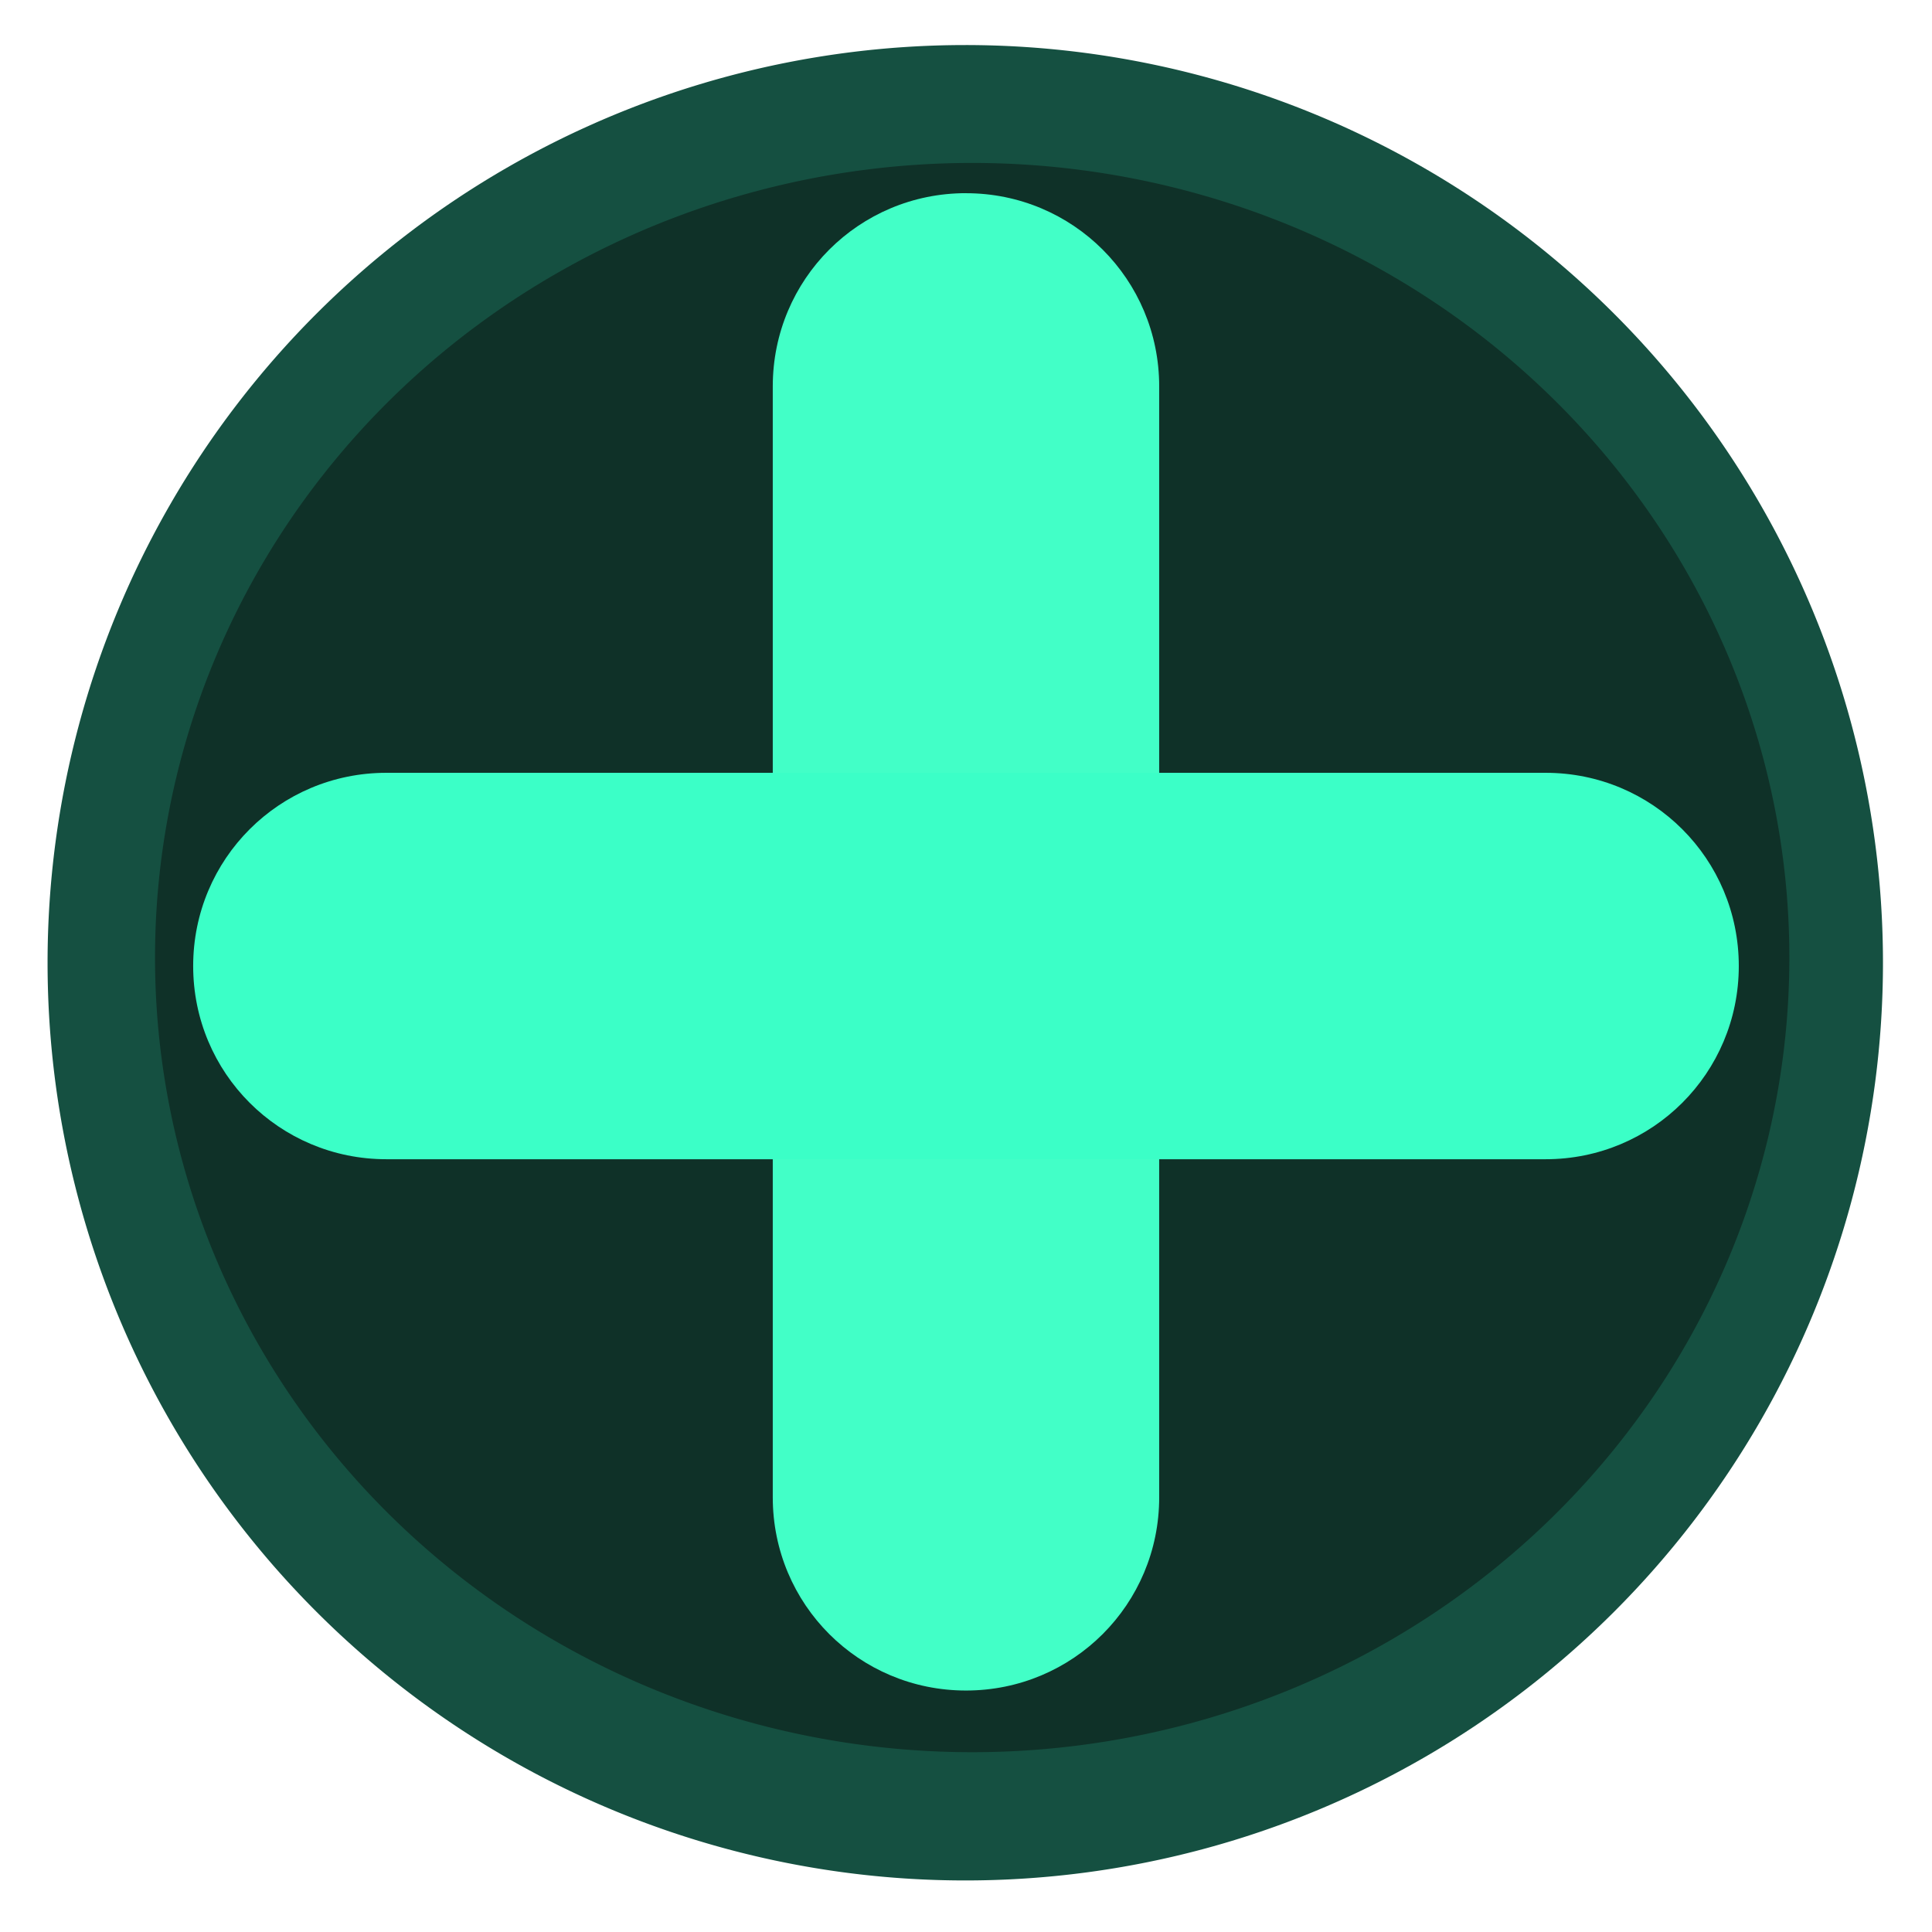 <?xml version="1.0" encoding="UTF-8" standalone="no"?>
<!-- Created with Inkscape (http://www.inkscape.org/) -->

<svg
   width="200"
   height="200"
   viewBox="0 0 52.917 52.917"
   version="1.1"
   id="svg5"
   inkscape:version="1.1.1 (3bf5ae0d25, 2021-09-20)"
   sodipodi:docname="AddPinButton.svg"
   xmlns:inkscape="http://www.inkscape.org/namespaces/inkscape"
   xmlns:sodipodi="http://sodipodi.sourceforge.net/DTD/sodipodi-0.dtd"
   xmlns="http://www.w3.org/2000/svg"
   xmlns:svg="http://www.w3.org/2000/svg">
  <sodipodi:namedview
     id="namedview7"
     pagecolor="#505050"
     bordercolor="#eeeeee"
     borderopacity="1"
     inkscape:pageshadow="0"
     inkscape:pageopacity="0"
     inkscape:pagecheckerboard="0"
     inkscape:document-units="mm"
     showgrid="false"
     scale-x="1"
     units="px"
     inkscape:zoom="2.7865881"
     inkscape:cx="110.88829"
     inkscape:cy="88.997724"
     inkscape:window-width="1920"
     inkscape:window-height="986"
     inkscape:window-x="-11"
     inkscape:window-y="-11"
     inkscape:window-maximized="1"
     inkscape:current-layer="layer1">
    <inkscape:grid
       type="xygrid"
       id="grid928" />
  </sodipodi:namedview>
  <defs
     id="defs2" />
  <g
     inkscape:label="Layer 1"
     inkscape:groupmode="layer"
     id="layer1">
    <g
       id="g1765">
      <path
         id="path846"
         style="fill:#155041;stroke:#424242;stroke-width:0;paint-order:stroke markers fill"
         d="M 51.574,26.37 A 25.135,25.135 0 0 1 26.438,51.505 25.135,25.135 0 0 1 1.303,26.37 25.135,25.135 0 0 1 26.438,1.234 25.135,25.135 0 0 1 51.574,26.37 Z" />
      <path
         id="circle1678"
         style="fill:#0f3128;stroke:#424242;stroke-width:0;paint-order:stroke markers fill"
         d="M 49.01,26.227 A 22.382,21.765 0 0 1 26.628,47.992 22.382,21.765 0 0 1 4.246,26.227 22.382,21.765 0 0 1 26.628,4.463 22.382,21.765 0 0 1 49.01,26.227 Z" />
      <path
         id="rect1401"
         style="fill:#42ffc7;stroke:#424242;stroke-width:0;paint-order:stroke markers fill"
         d="m 26.458,5.292 c 2.932,0 5.292,2.36 5.292,5.292 v 30.427 c 0,2.932 -2.36,5.292 -5.292,5.292 -2.932,0 -5.292,-2.36 -5.292,-5.292 V 10.583 c 0,-2.932 2.36,-5.292 5.292,-5.292 z" />
      <path
         id="rect1403"
         style="fill:#3bffc7;stroke:#424242;stroke-width:0;paint-order:stroke markers fill"
         d="m 10.583,21.167 h 31.75 c 2.932,0 5.292,2.36 5.292,5.292 0,2.932 -2.36,5.292 -5.292,5.292 H 10.583 c -2.932,0 -5.292,-2.36 -5.292,-5.292 0,-2.932 2.36,-5.292 5.292,-5.292 z" />
    </g>
  </g>
</svg>
